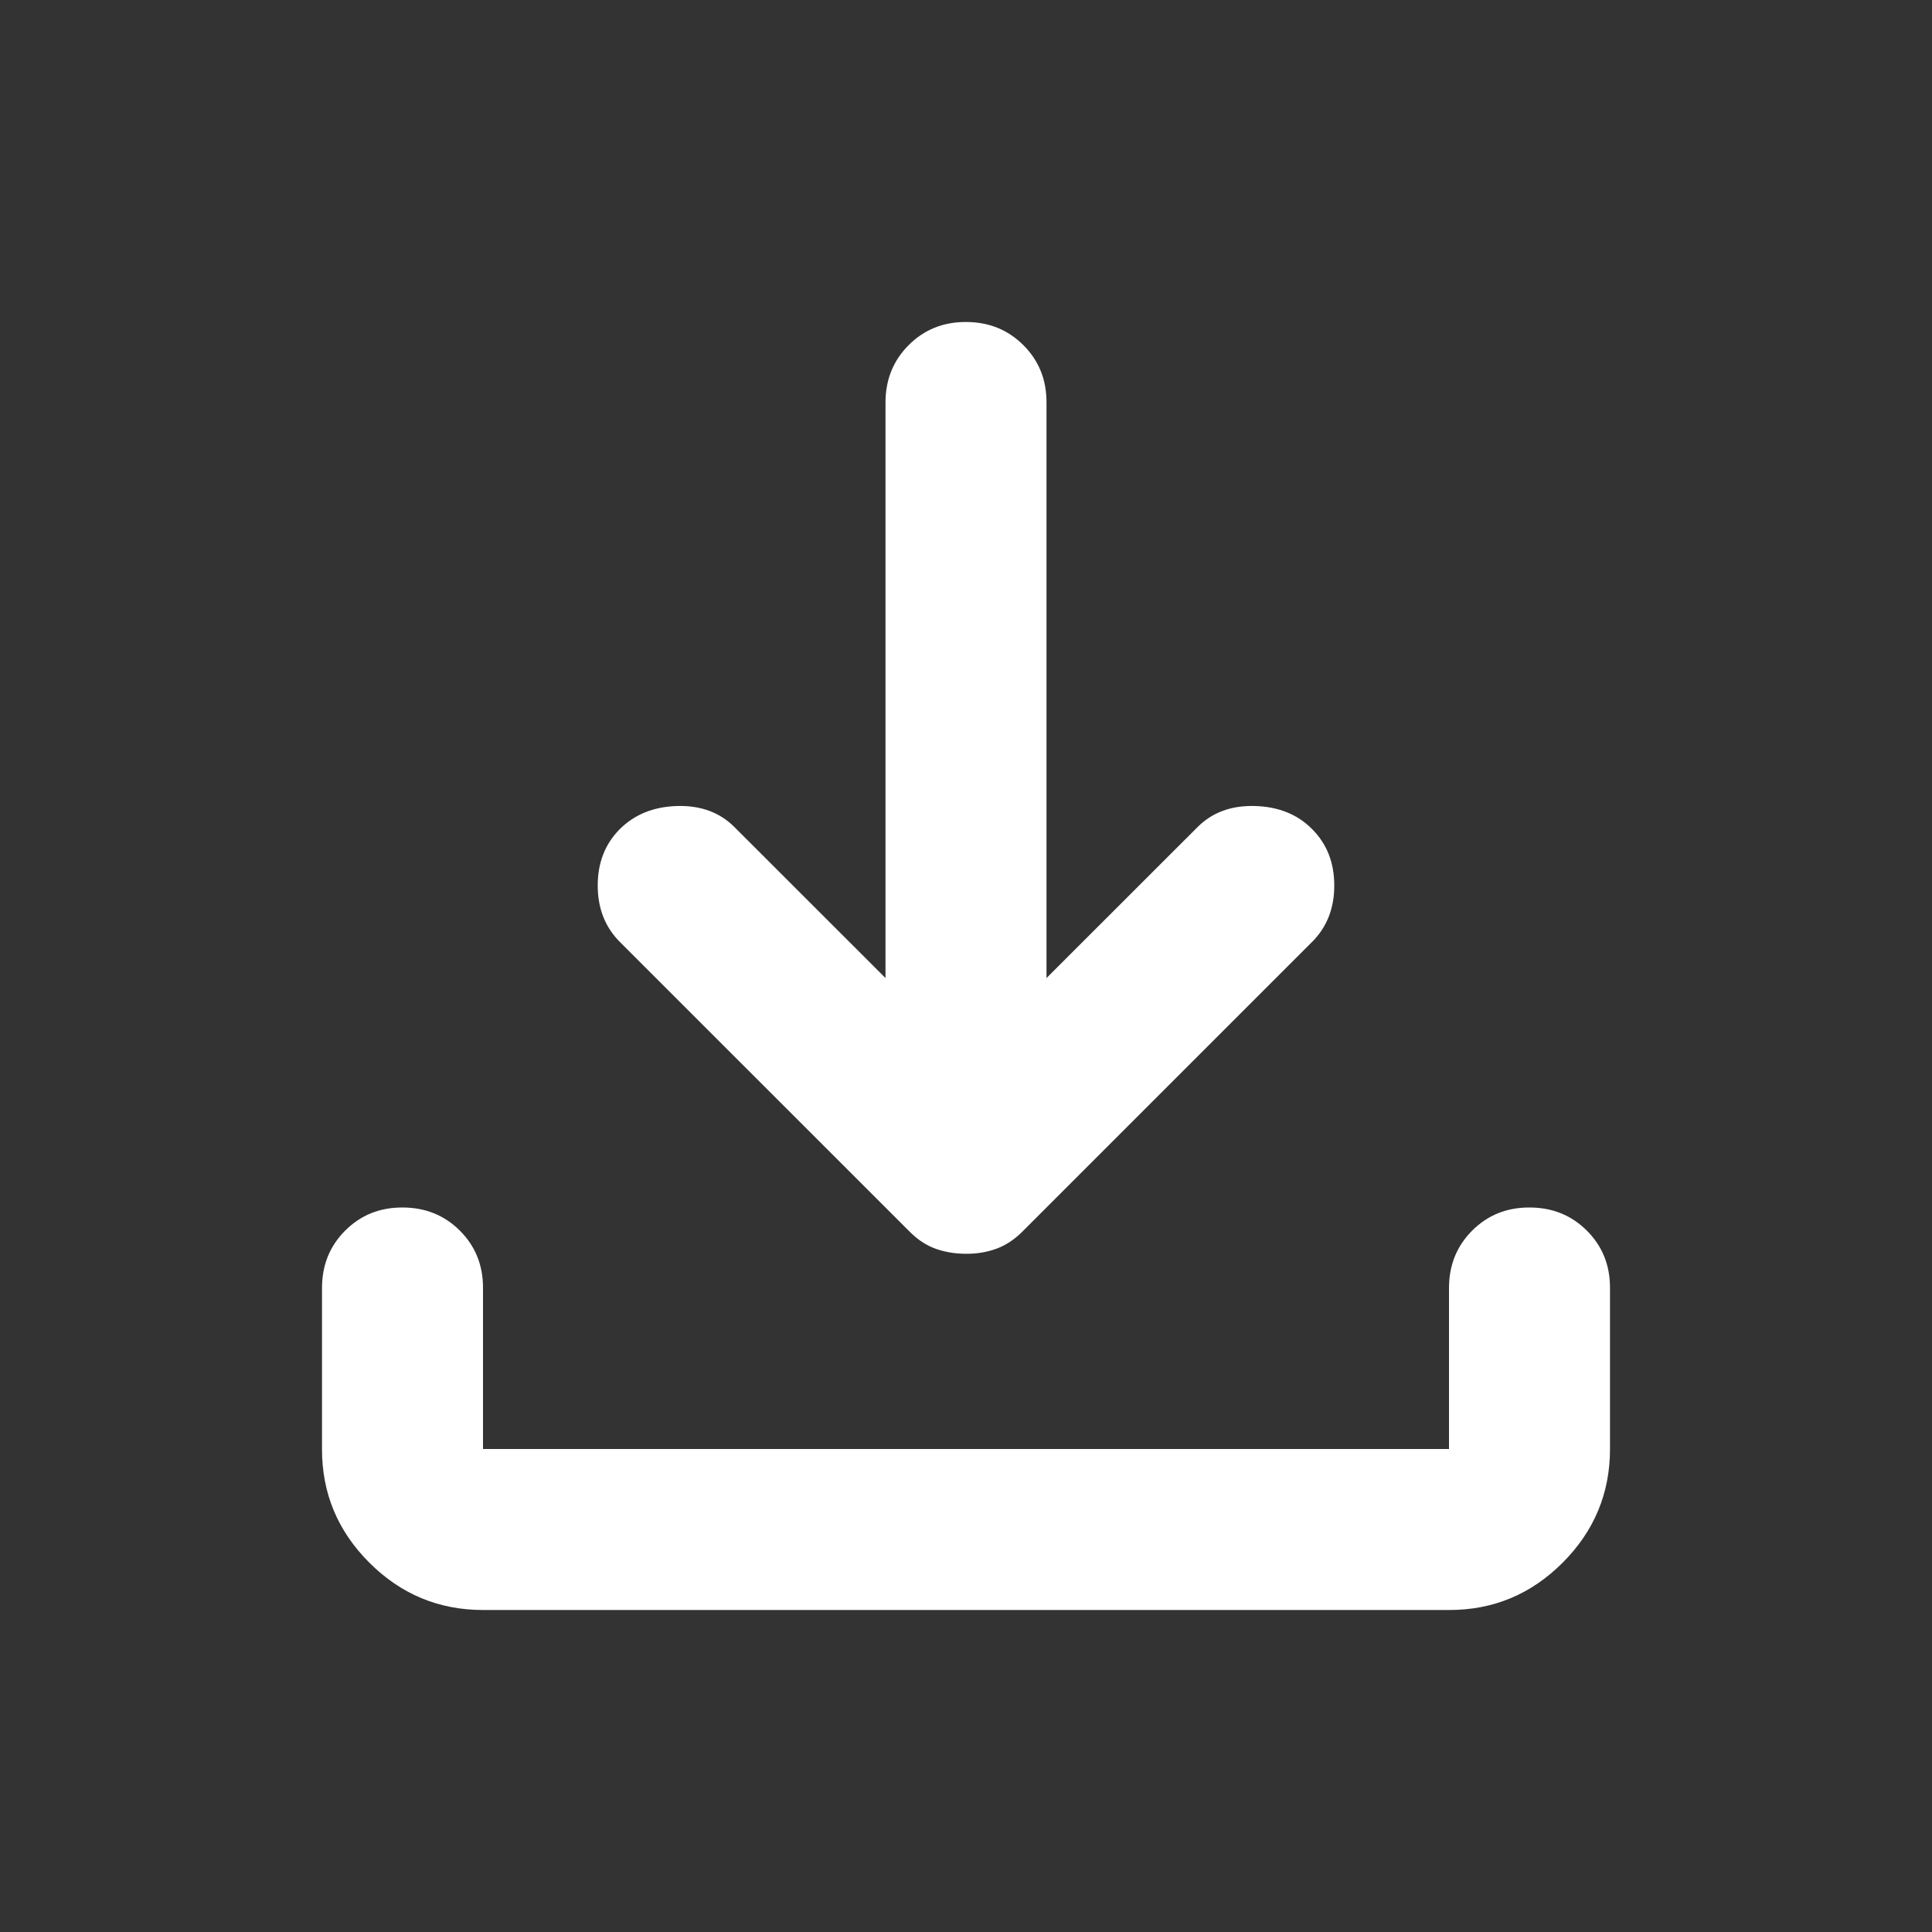 <svg width="21" height="21" viewBox="0 0 21 21" fill="none" xmlns="http://www.w3.org/2000/svg">
<rect x="0" y="0" width="21" height="21" fill="#333333" stroke="none"/>
<path d="M10.5 13.628C10.383 13.628 10.274 13.61 10.172 13.574C10.07 13.538 9.975 13.476 9.887 13.387L6.737 10.238C6.577 10.077 6.497 9.873 6.497 9.625C6.497 9.377 6.577 9.173 6.737 9.012C6.898 8.852 7.106 8.768 7.361 8.761C7.617 8.754 7.825 8.831 7.984 8.991L9.625 10.631V4.375C9.625 4.127 9.709 3.919 9.877 3.751C10.045 3.583 10.253 3.499 10.5 3.5C10.748 3.5 10.956 3.584 11.124 3.752C11.292 3.92 11.376 4.128 11.375 4.375V10.631L13.016 8.991C13.176 8.83 13.384 8.754 13.639 8.761C13.895 8.768 14.103 8.851 14.262 9.012C14.423 9.173 14.503 9.377 14.503 9.625C14.503 9.873 14.423 10.077 14.262 10.238L11.113 13.387C11.025 13.475 10.93 13.537 10.828 13.574C10.726 13.611 10.617 13.629 10.5 13.628ZM5.25 17.5C4.769 17.5 4.357 17.328 4.014 16.985C3.671 16.642 3.499 16.231 3.5 15.75V14C3.5 13.752 3.584 13.544 3.752 13.376C3.92 13.208 4.128 13.124 4.375 13.125C4.623 13.125 4.831 13.209 4.999 13.377C5.167 13.545 5.251 13.753 5.25 14V15.75H15.75V14C15.75 13.752 15.834 13.544 16.002 13.376C16.17 13.208 16.378 13.124 16.625 13.125C16.873 13.125 17.081 13.209 17.249 13.377C17.417 13.545 17.501 13.753 17.5 14V15.75C17.5 16.231 17.328 16.643 16.985 16.986C16.642 17.329 16.231 17.501 15.75 17.5H5.25Z" fill="white"/>
</svg>

